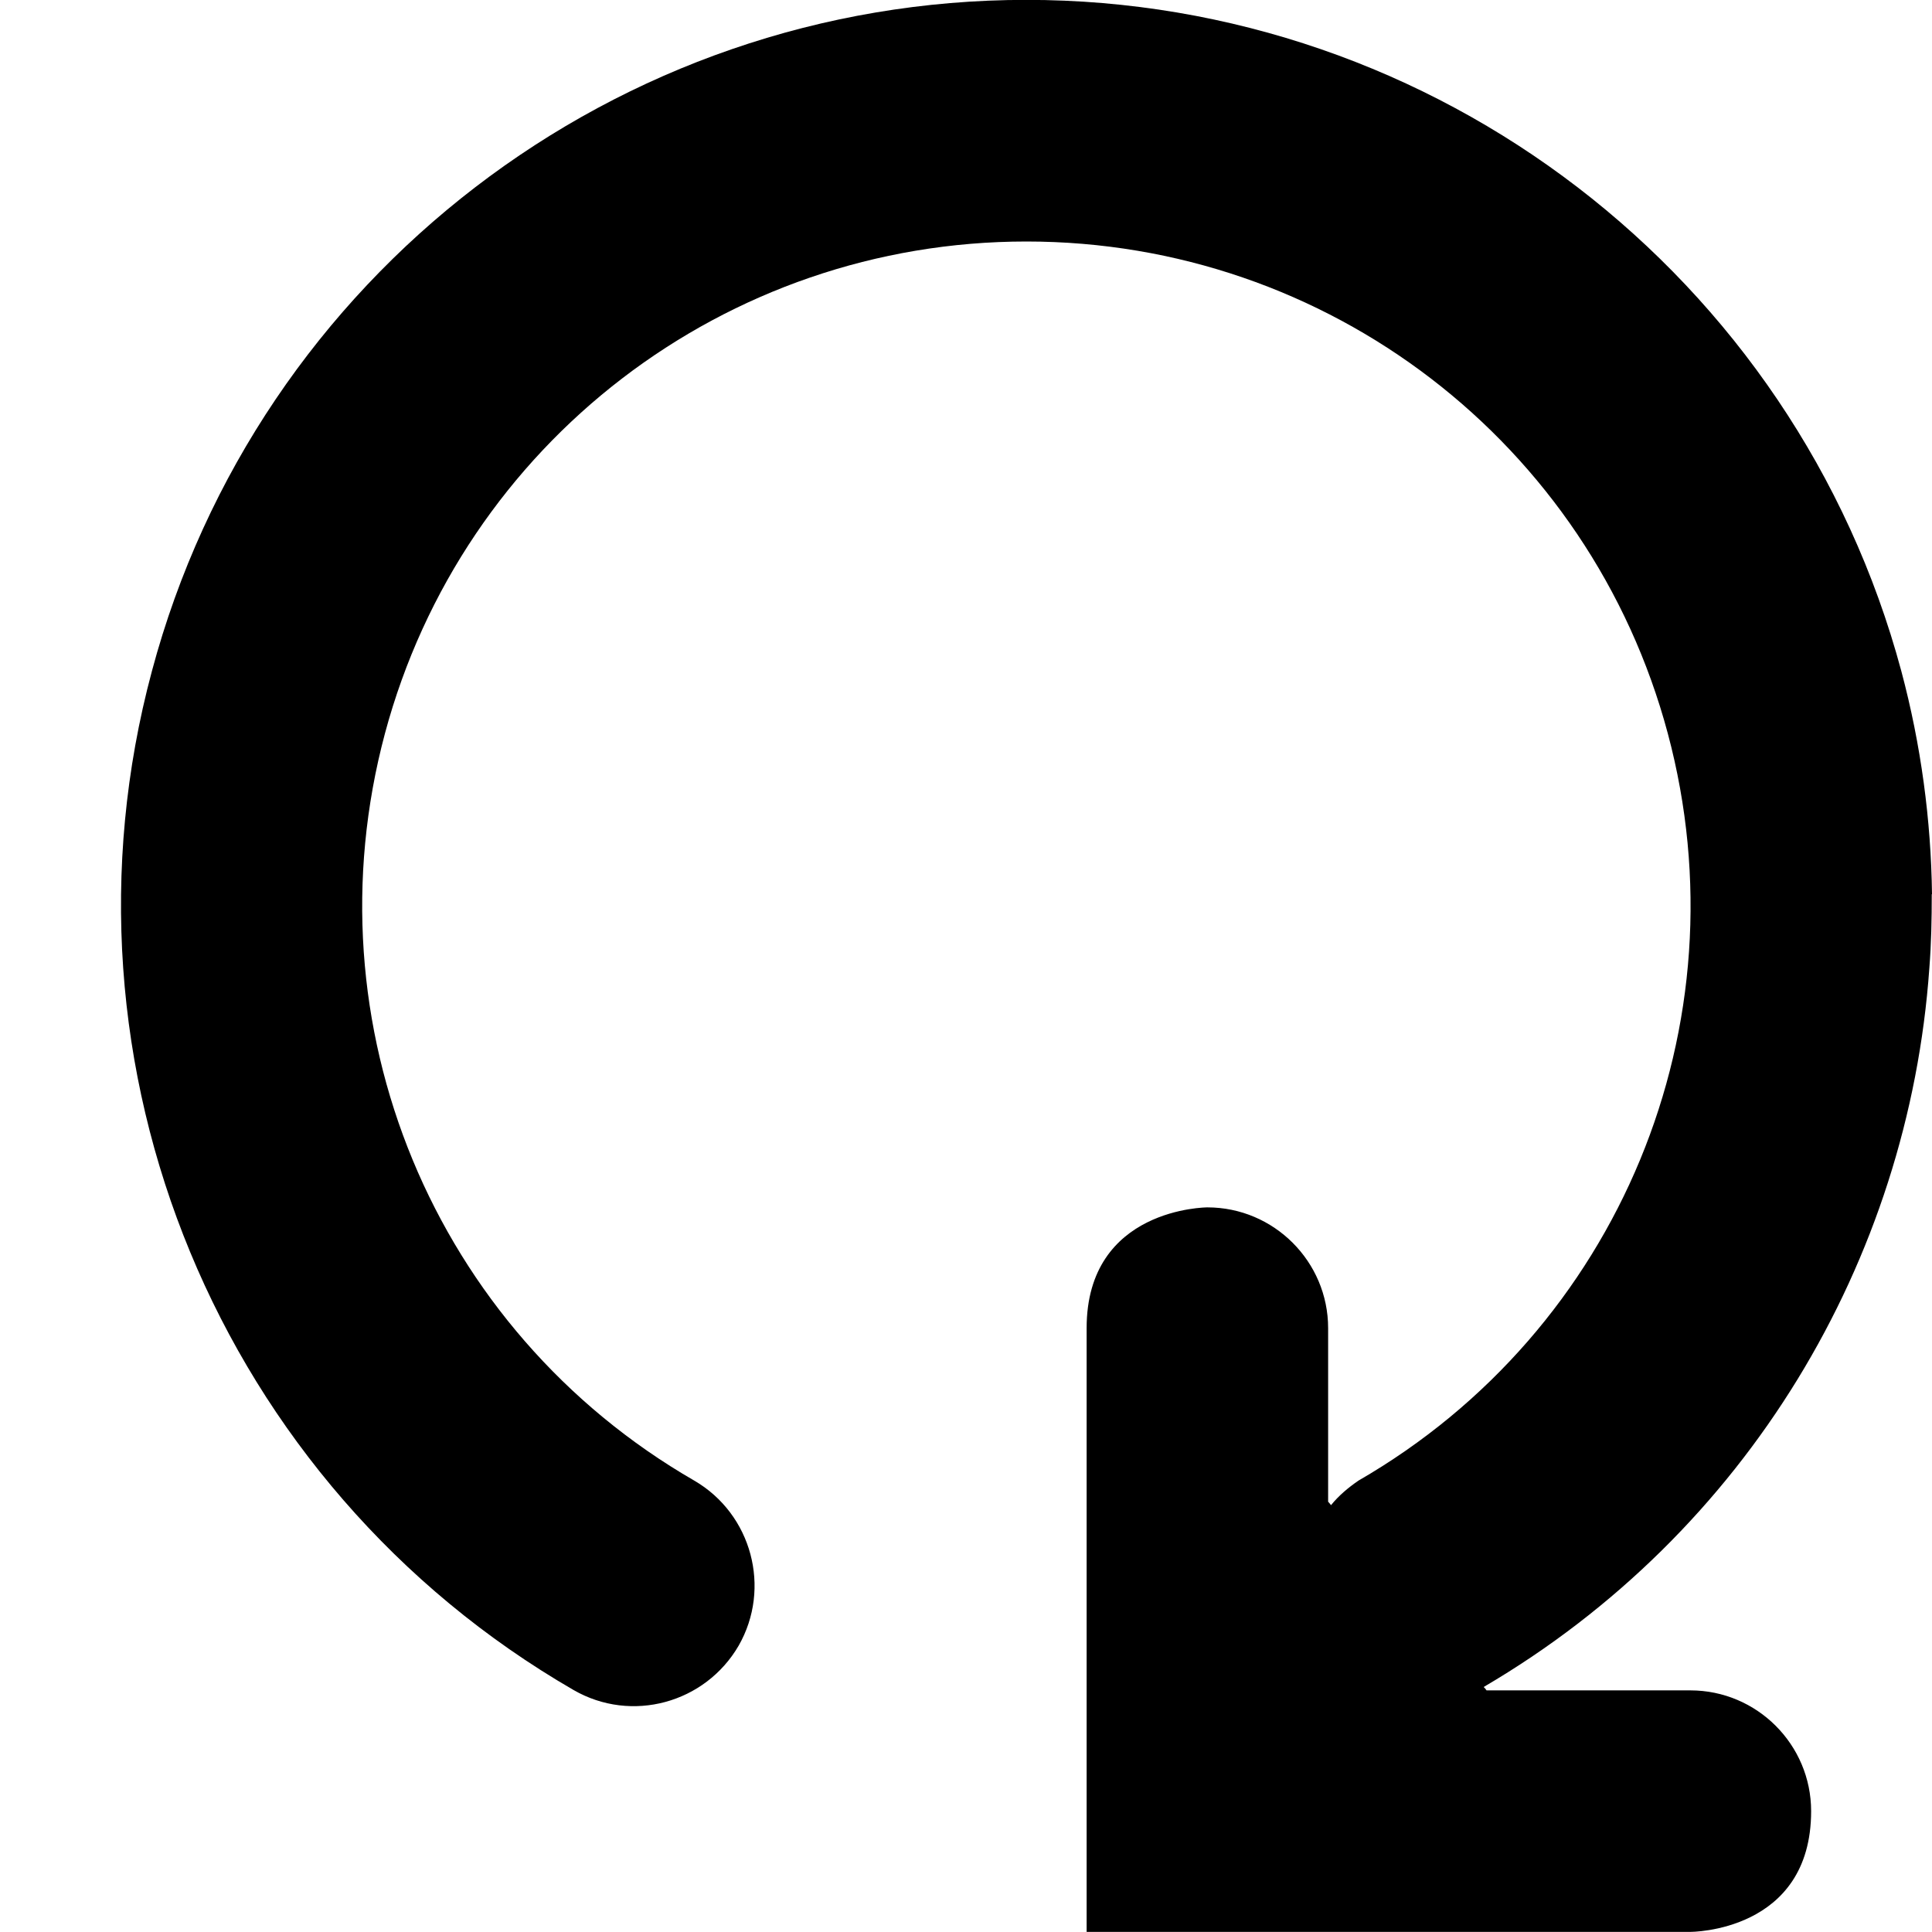 <svg xmlns="http://www.w3.org/2000/svg" height="16px" viewBox="0 0 16 16" width="16px">
    <path d="m 16 7.406 c -0.008 -0.613 -0.09 -1.234 -0.254 -1.848 c -0.879 -3.273 -3.855 -5.559 -7.246 -5.559 s -6.367 2.285 -7.242 5.559 c -0.879 3.273 0.559 6.742 3.492 8.438 c 0.48 0.277 1.09 0.109 1.367 -0.367 c 0.273 -0.477 0.109 -1.09 -0.367 -1.367 c -2.16 -1.246 -3.207 -3.777 -2.562 -6.188 c 0.645 -2.406 2.82 -4.074 5.312 -4.074 c 2.496 0 4.668 1.668 5.312 4.074 c 0.645 2.41 -0.402 4.941 -2.562 6.188 c -0.086 0.059 -0.164 0.125 -0.227 0.203 l -0.016 -0.02 l -0.008 -0.008 v -1.438 c 0 -0.551 -0.449 -1 -1 -1 c 0 0 -1 0 -1 1 v 5 h 5 s 1 0.004 1 -1 c 0 -0.551 -0.449 -1 -1 -1 h -1.688 l -0.012 -0.016 l -0.012 -0.012 c 2.18 -1.277 3.52 -3.531 3.691 -5.953 c 0.016 -0.203 0.02 -0.406 0.02 -0.613 z m 0 0" />
</svg>